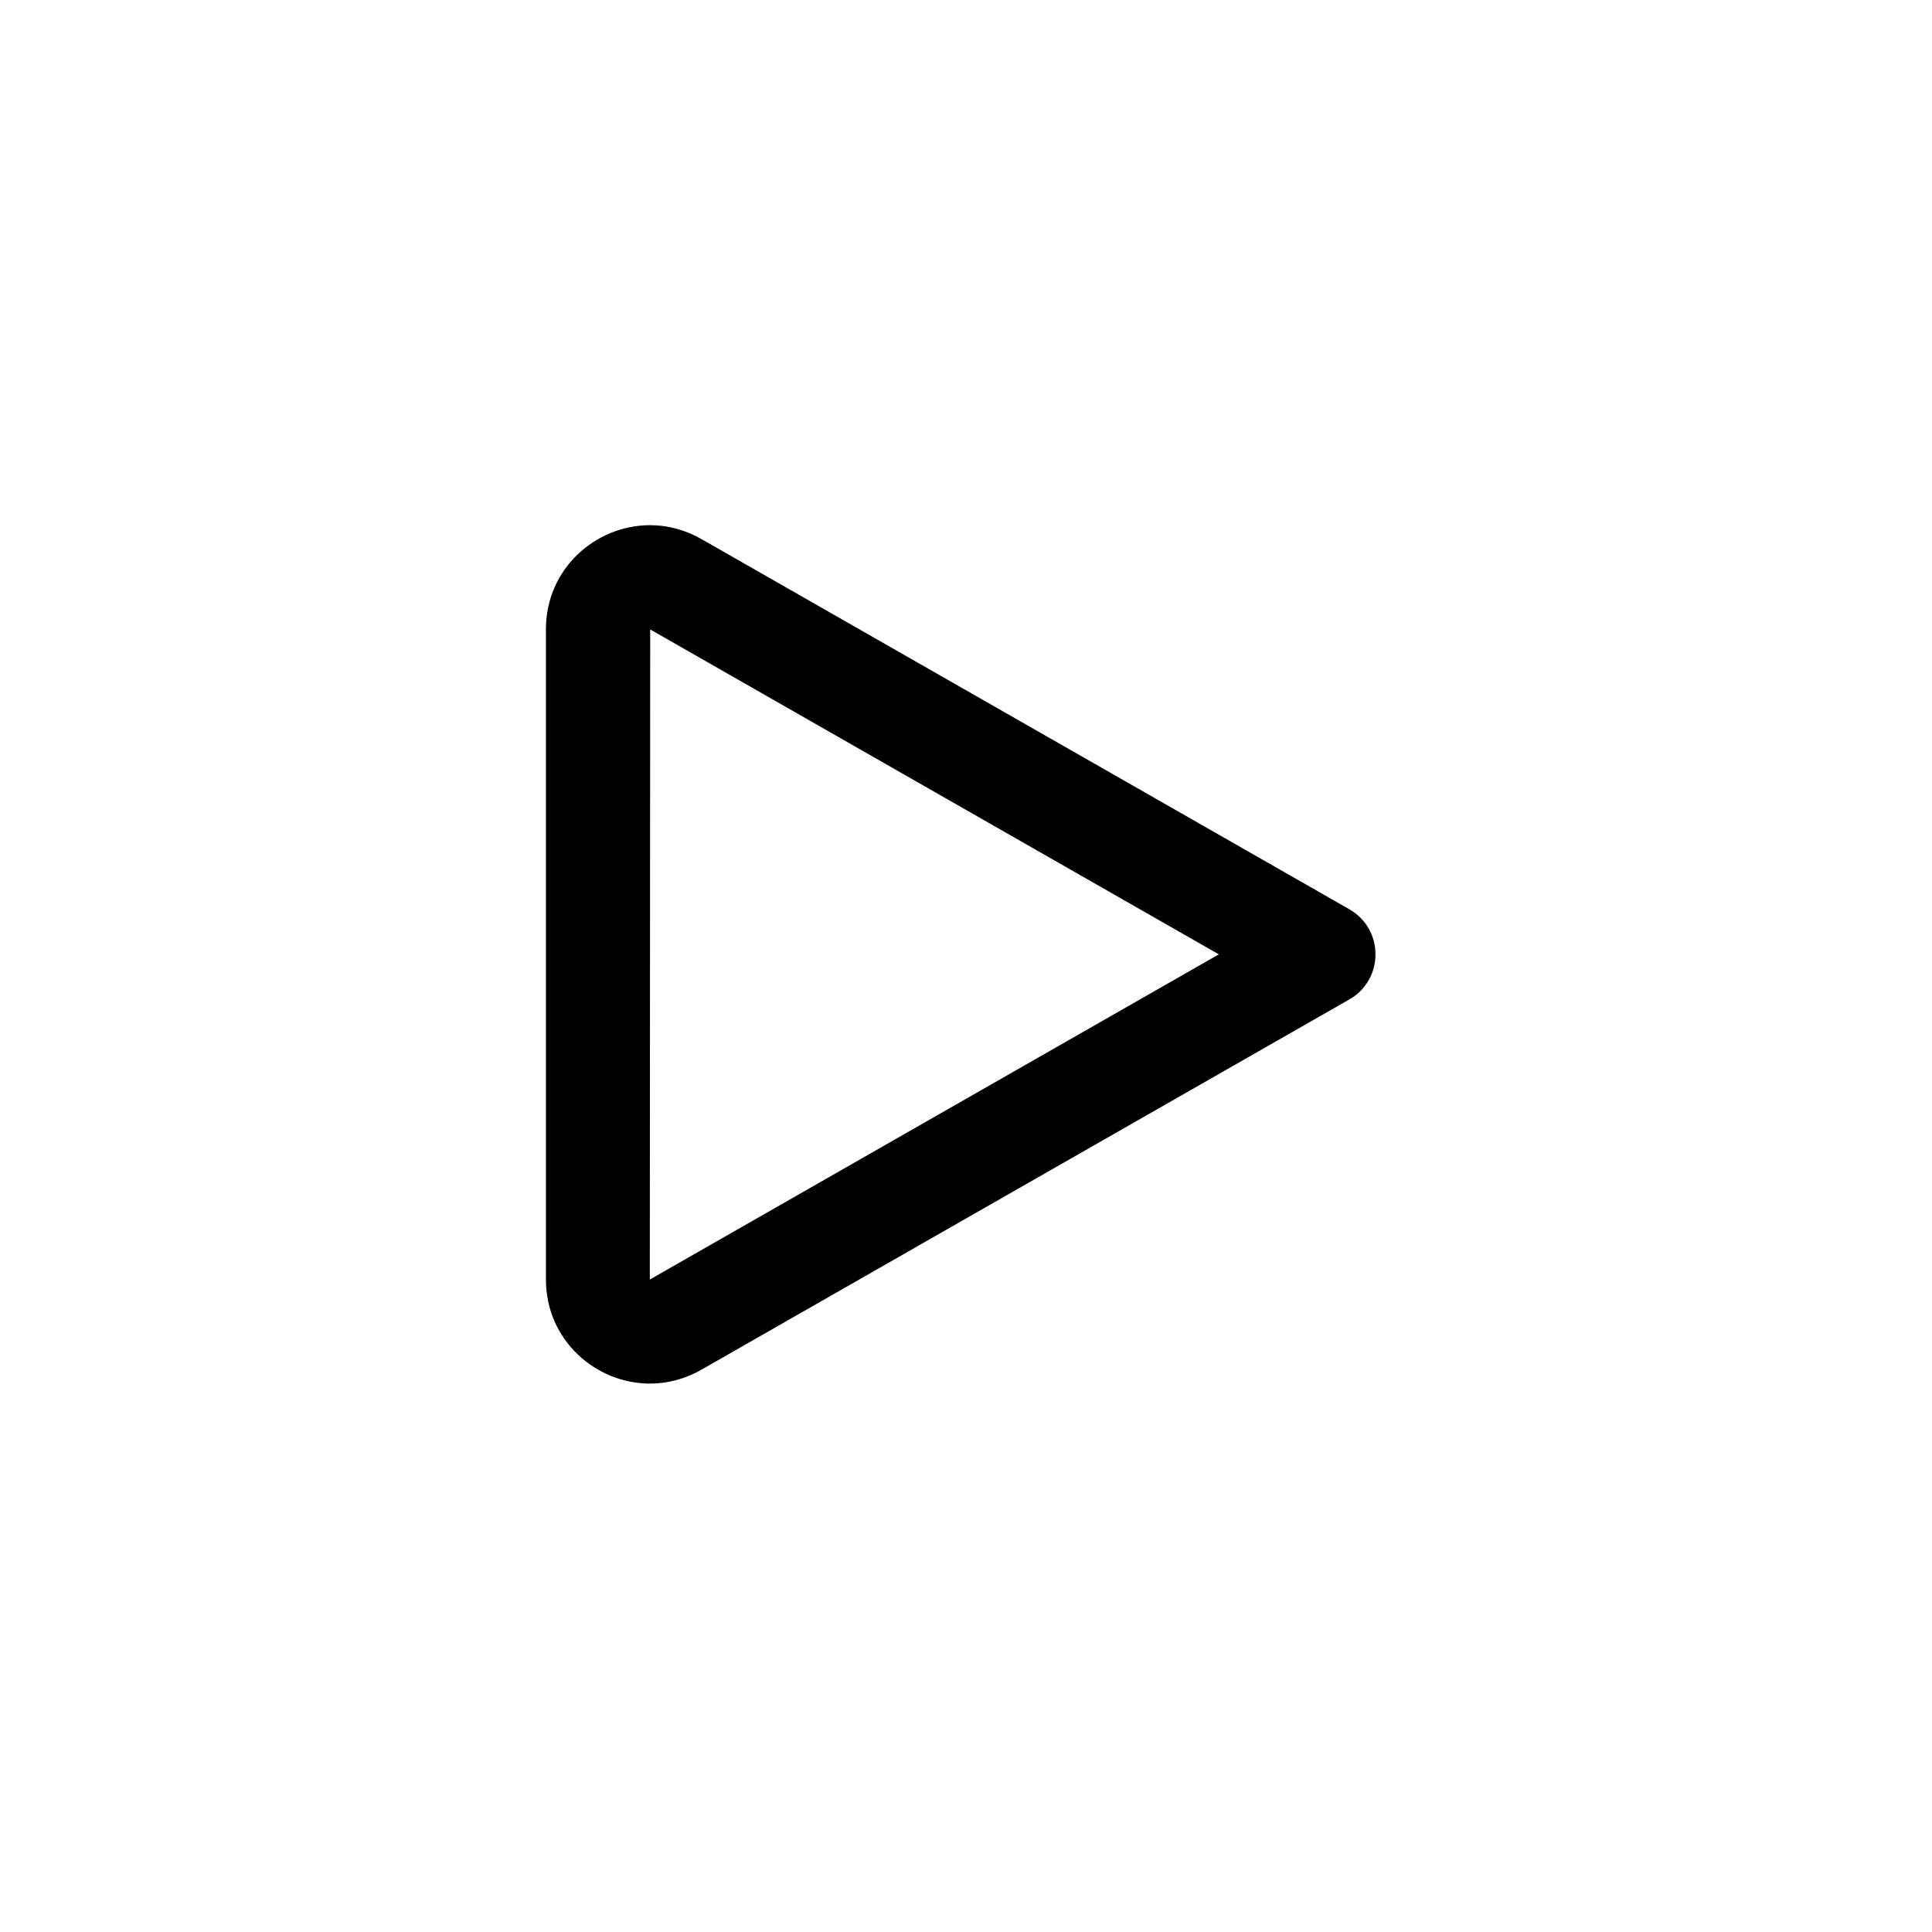 <?xml version="1.0" encoding="utf-8"?>
<!-- Generator: Adobe Illustrator 17.0.0, SVG Export Plug-In . SVG Version: 6.00 Build 0)  -->
<!DOCTYPE svg PUBLIC "-//W3C//DTD SVG 1.1//EN" "http://www.w3.org/Graphics/SVG/1.1/DTD/svg11.dtd">
<svg version="1.1" id="Calque_1" xmlns="http://www.w3.org/2000/svg" xmlns:xlink="http://www.w3.org/1999/xlink" x="0px" y="0px"
	 width="35px" height="35px" viewBox="0 0 35 35" enable-background="new 0 0 35 35" xml:space="preserve">
<path d="M11.779,11.403l10.301,5.886L11.772,23.18L11.779,11.403 M11.775,9.514c-0.983,0-1.885,0.787-1.885,1.885V23.18
	c0,1.098,0.901,1.885,1.885,1.885c0.311,0,0.63-0.079,0.931-0.251l11.738-6.708c0.632-0.361,0.632-1.273,0-1.634L12.706,9.765
	C12.404,9.593,12.086,9.514,11.775,9.514L11.775,9.514z"/>
</svg>
